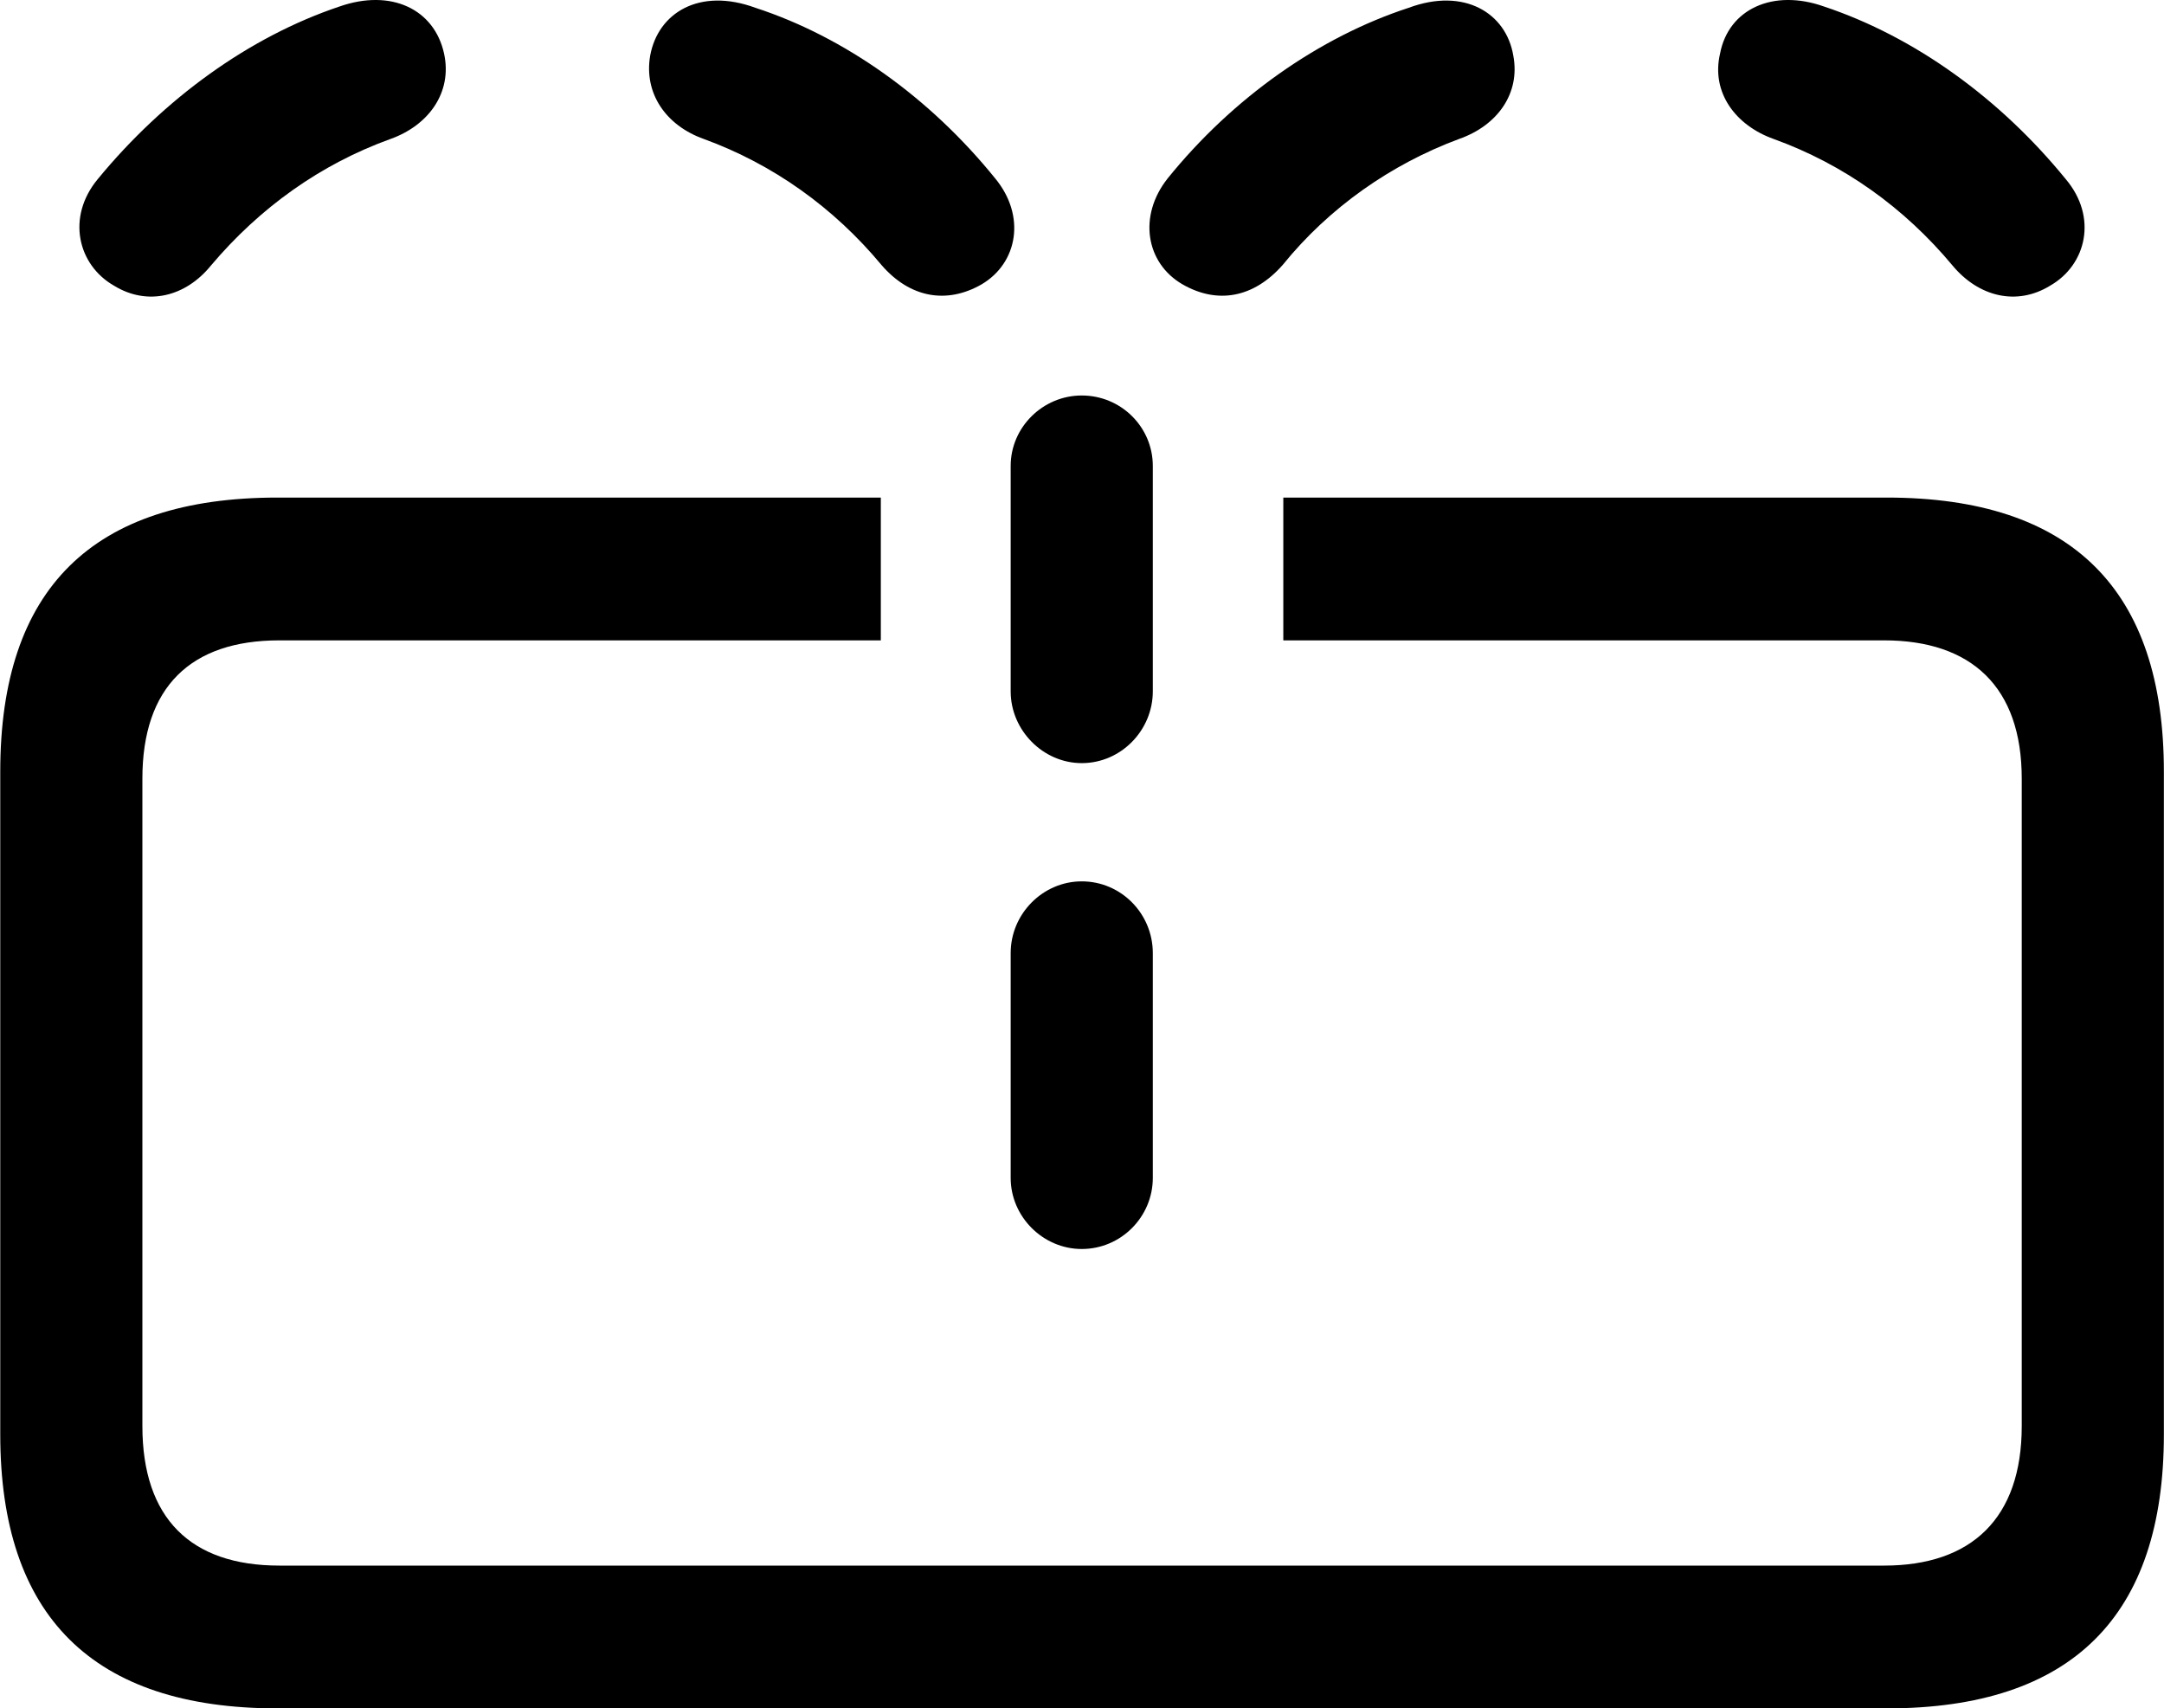 <svg viewBox="0 0 33.496 26.436" xmlns="http://www.w3.org/2000/svg"><path d="M31.734 4.421C32.294 4.101 32.474 3.361 31.974 2.771C30.964 1.531 29.644 0.571 28.234 0.101C27.444 -0.179 26.754 0.141 26.624 0.831C26.484 1.431 26.864 1.941 27.454 2.151C28.534 2.541 29.474 3.211 30.224 4.111C30.624 4.591 31.214 4.741 31.734 4.421ZM1.764 4.421C2.284 4.741 2.874 4.591 3.264 4.111C4.024 3.211 4.964 2.541 6.044 2.151C6.634 1.941 7.004 1.431 6.874 0.831C6.724 0.141 6.054 -0.179 5.254 0.101C3.854 0.571 2.534 1.531 1.514 2.771C1.024 3.361 1.204 4.101 1.764 4.421ZM15.194 4.401C15.754 4.071 15.884 3.341 15.404 2.761C14.394 1.511 13.074 0.571 11.694 0.121C10.824 -0.199 10.184 0.201 10.064 0.861C9.964 1.441 10.304 1.941 10.894 2.151C11.964 2.541 12.904 3.211 13.644 4.101C14.084 4.611 14.654 4.711 15.194 4.401ZM18.304 4.401C18.844 4.711 19.404 4.611 19.854 4.101C20.574 3.211 21.534 2.541 22.584 2.151C23.184 1.941 23.534 1.441 23.424 0.861C23.314 0.201 22.664 -0.199 21.804 0.121C20.424 0.571 19.084 1.511 18.074 2.761C17.614 3.341 17.734 4.071 18.304 4.401ZM16.744 11.811C17.354 11.811 17.844 11.301 17.844 10.701V7.211C17.844 6.611 17.354 6.121 16.744 6.121C16.144 6.121 15.644 6.611 15.644 7.211V10.701C15.644 11.301 16.144 11.811 16.744 11.811ZM4.294 26.441H29.204C32.074 26.441 33.494 25.011 33.494 22.201V11.941C33.494 9.131 32.074 7.701 29.204 7.701H19.864V9.911H29.164C30.514 9.911 31.294 10.631 31.294 12.051V22.071C31.294 23.501 30.514 24.231 29.164 24.231H4.324C2.954 24.231 2.204 23.501 2.204 22.071V12.051C2.204 10.631 2.954 9.911 4.324 9.911H13.634V7.701H4.294C1.434 7.701 0.004 9.111 0.004 11.941V22.201C0.004 25.011 1.434 26.441 4.294 26.441ZM16.744 19.331C17.354 19.331 17.844 18.831 17.844 18.231V14.751C17.844 14.141 17.354 13.641 16.744 13.641C16.144 13.641 15.644 14.141 15.644 14.751V18.231C15.644 18.831 16.144 19.331 16.744 19.331Z" /></svg>